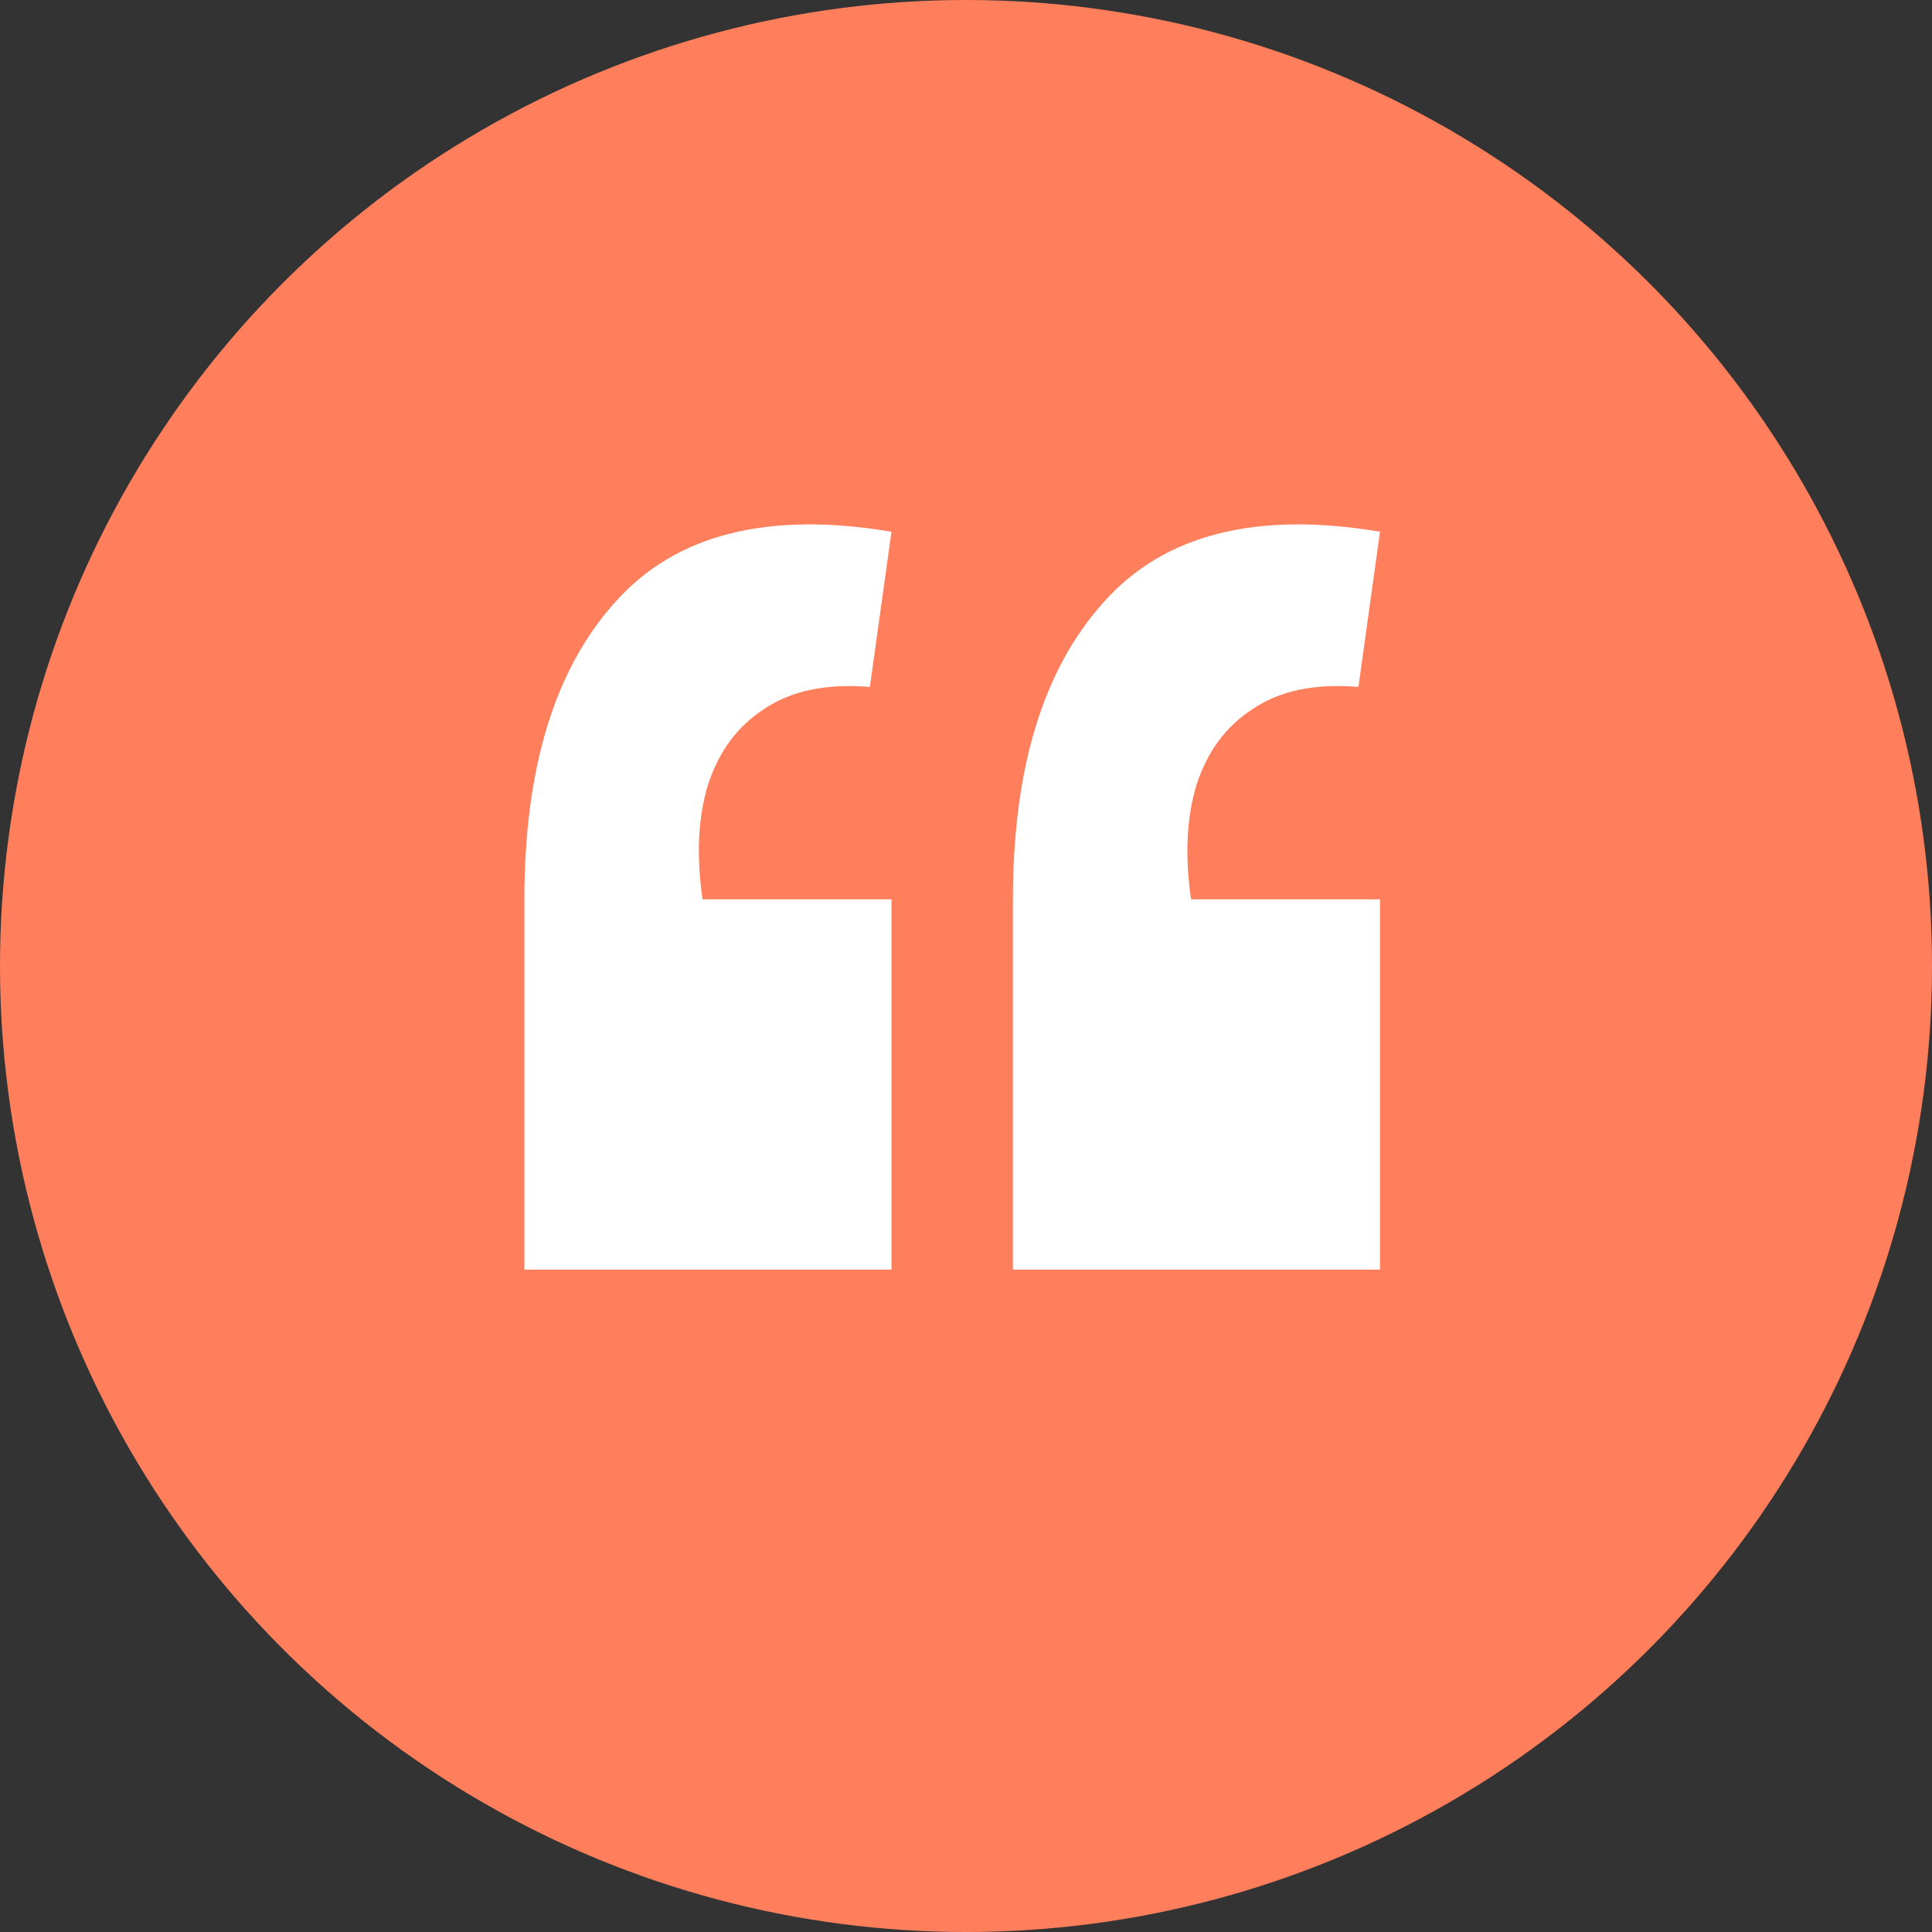 <svg width="70" height="70" viewBox="0 0 70 70" fill="none" xmlns="http://www.w3.org/2000/svg">
<rect x="0" y="0" width="70" height="70" fill="#333333" stroke="none"/>
<circle cx="35" cy="35" r="35" fill="#FF7F5C"/>
<path d="M50 19.266L49.218 24.889C47.653 24.758 46.382 25.021 45.404 25.678C44.426 26.303 43.741 27.224 43.35 28.441C42.992 29.624 42.926 31.005 43.155 32.584H50V46H36.7V32.584C36.7 27.849 37.792 24.264 39.976 21.831C42.16 19.365 45.502 18.51 50 19.266ZM32.3 19.266L31.517 24.889C29.953 24.758 28.681 25.021 27.703 25.678C26.726 26.303 26.041 27.224 25.65 28.441C25.291 29.624 25.226 31.005 25.454 32.584H32.3V46H19V32.584C19 27.849 20.092 24.264 22.276 21.831C24.46 19.365 27.801 18.51 32.3 19.266Z" fill="white"/>
</svg>
